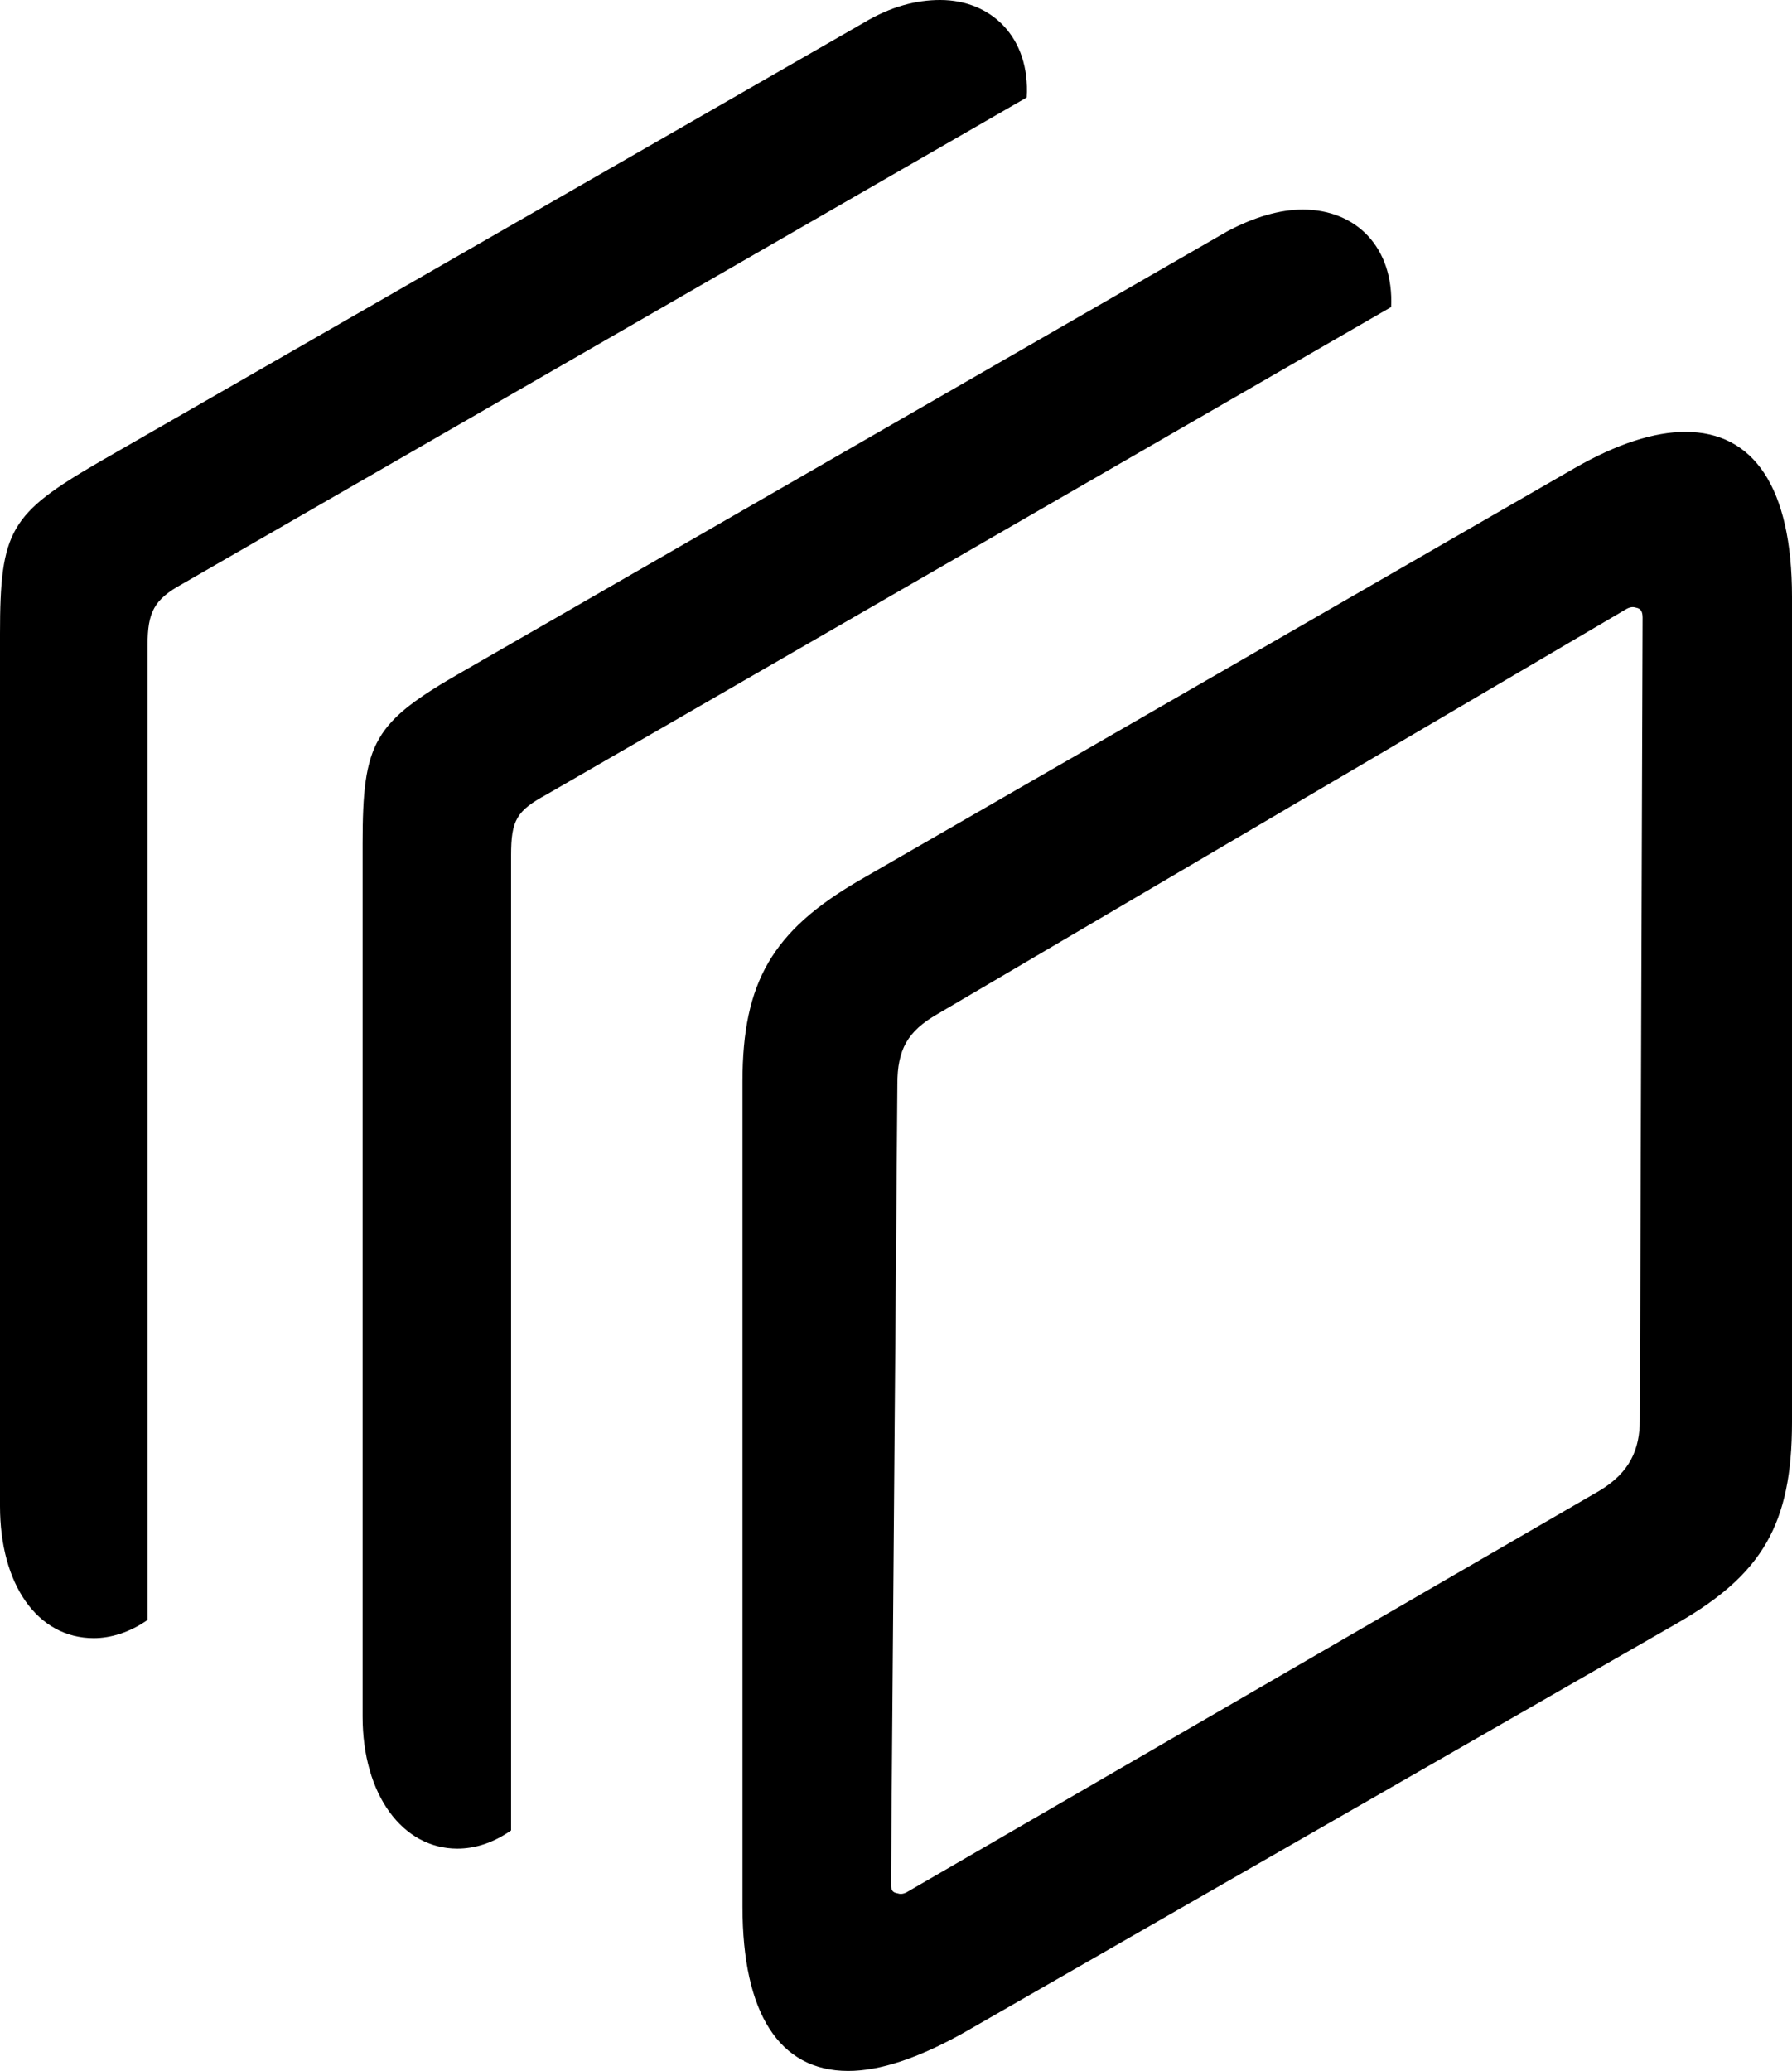 <?xml version="1.0" encoding="UTF-8" standalone="no"?>
<svg xmlns="http://www.w3.org/2000/svg"
     width="960.449" height="1109.863"
     viewBox="0 0 960.449 1109.863"
     fill="currentColor">
  <path d="M50.288 877.929C59.078 877.929 69.338 874.999 79.098 868.159V345.699C79.098 328.129 82.518 321.289 97.658 312.989L550.288 52.249C552.248 20.019 531.248 -0.001 503.908 -0.001C491.208 -0.001 477.538 3.419 462.888 12.209L53.218 247.559C5.368 275.389 -0.002 284.179 -0.002 339.839V807.129C-0.002 849.119 20.018 877.929 50.288 877.929ZM245.118 990.719C254.398 990.719 264.158 987.789 273.928 980.959V458.499C273.928 439.449 276.858 434.569 292.968 425.779L745.608 164.549C747.068 132.809 727.048 112.309 698.238 112.309C686.038 112.309 672.368 116.209 657.718 124.019L248.048 359.859C200.198 387.209 194.338 397.459 194.338 452.149V919.919C194.338 961.909 215.818 990.719 245.118 990.719ZM454.588 1109.859C471.678 1109.859 492.188 1103.029 516.598 1089.359L899.418 869.629C944.338 843.749 960.448 816.899 960.448 762.209V319.819C960.448 261.229 939.938 231.449 903.318 231.449C886.718 231.449 866.698 237.789 843.748 250.979L459.958 472.169C414.058 499.019 397.948 526.369 397.948 579.589V1021.969C397.948 1078.609 417.478 1109.859 454.588 1109.859ZM480.958 1014.649C478.028 1014.159 477.538 1012.699 477.538 1009.279L480.958 581.059C480.958 562.499 486.328 552.739 502.438 543.459L872.068 326.169C874.028 325.199 875.488 325.199 876.948 325.679C879.398 326.169 880.368 327.639 880.368 331.059L878.908 760.739C878.908 776.859 873.538 789.059 857.418 798.829L485.838 1014.159C483.888 1015.139 482.418 1015.139 480.958 1014.649Z"/>
</svg>